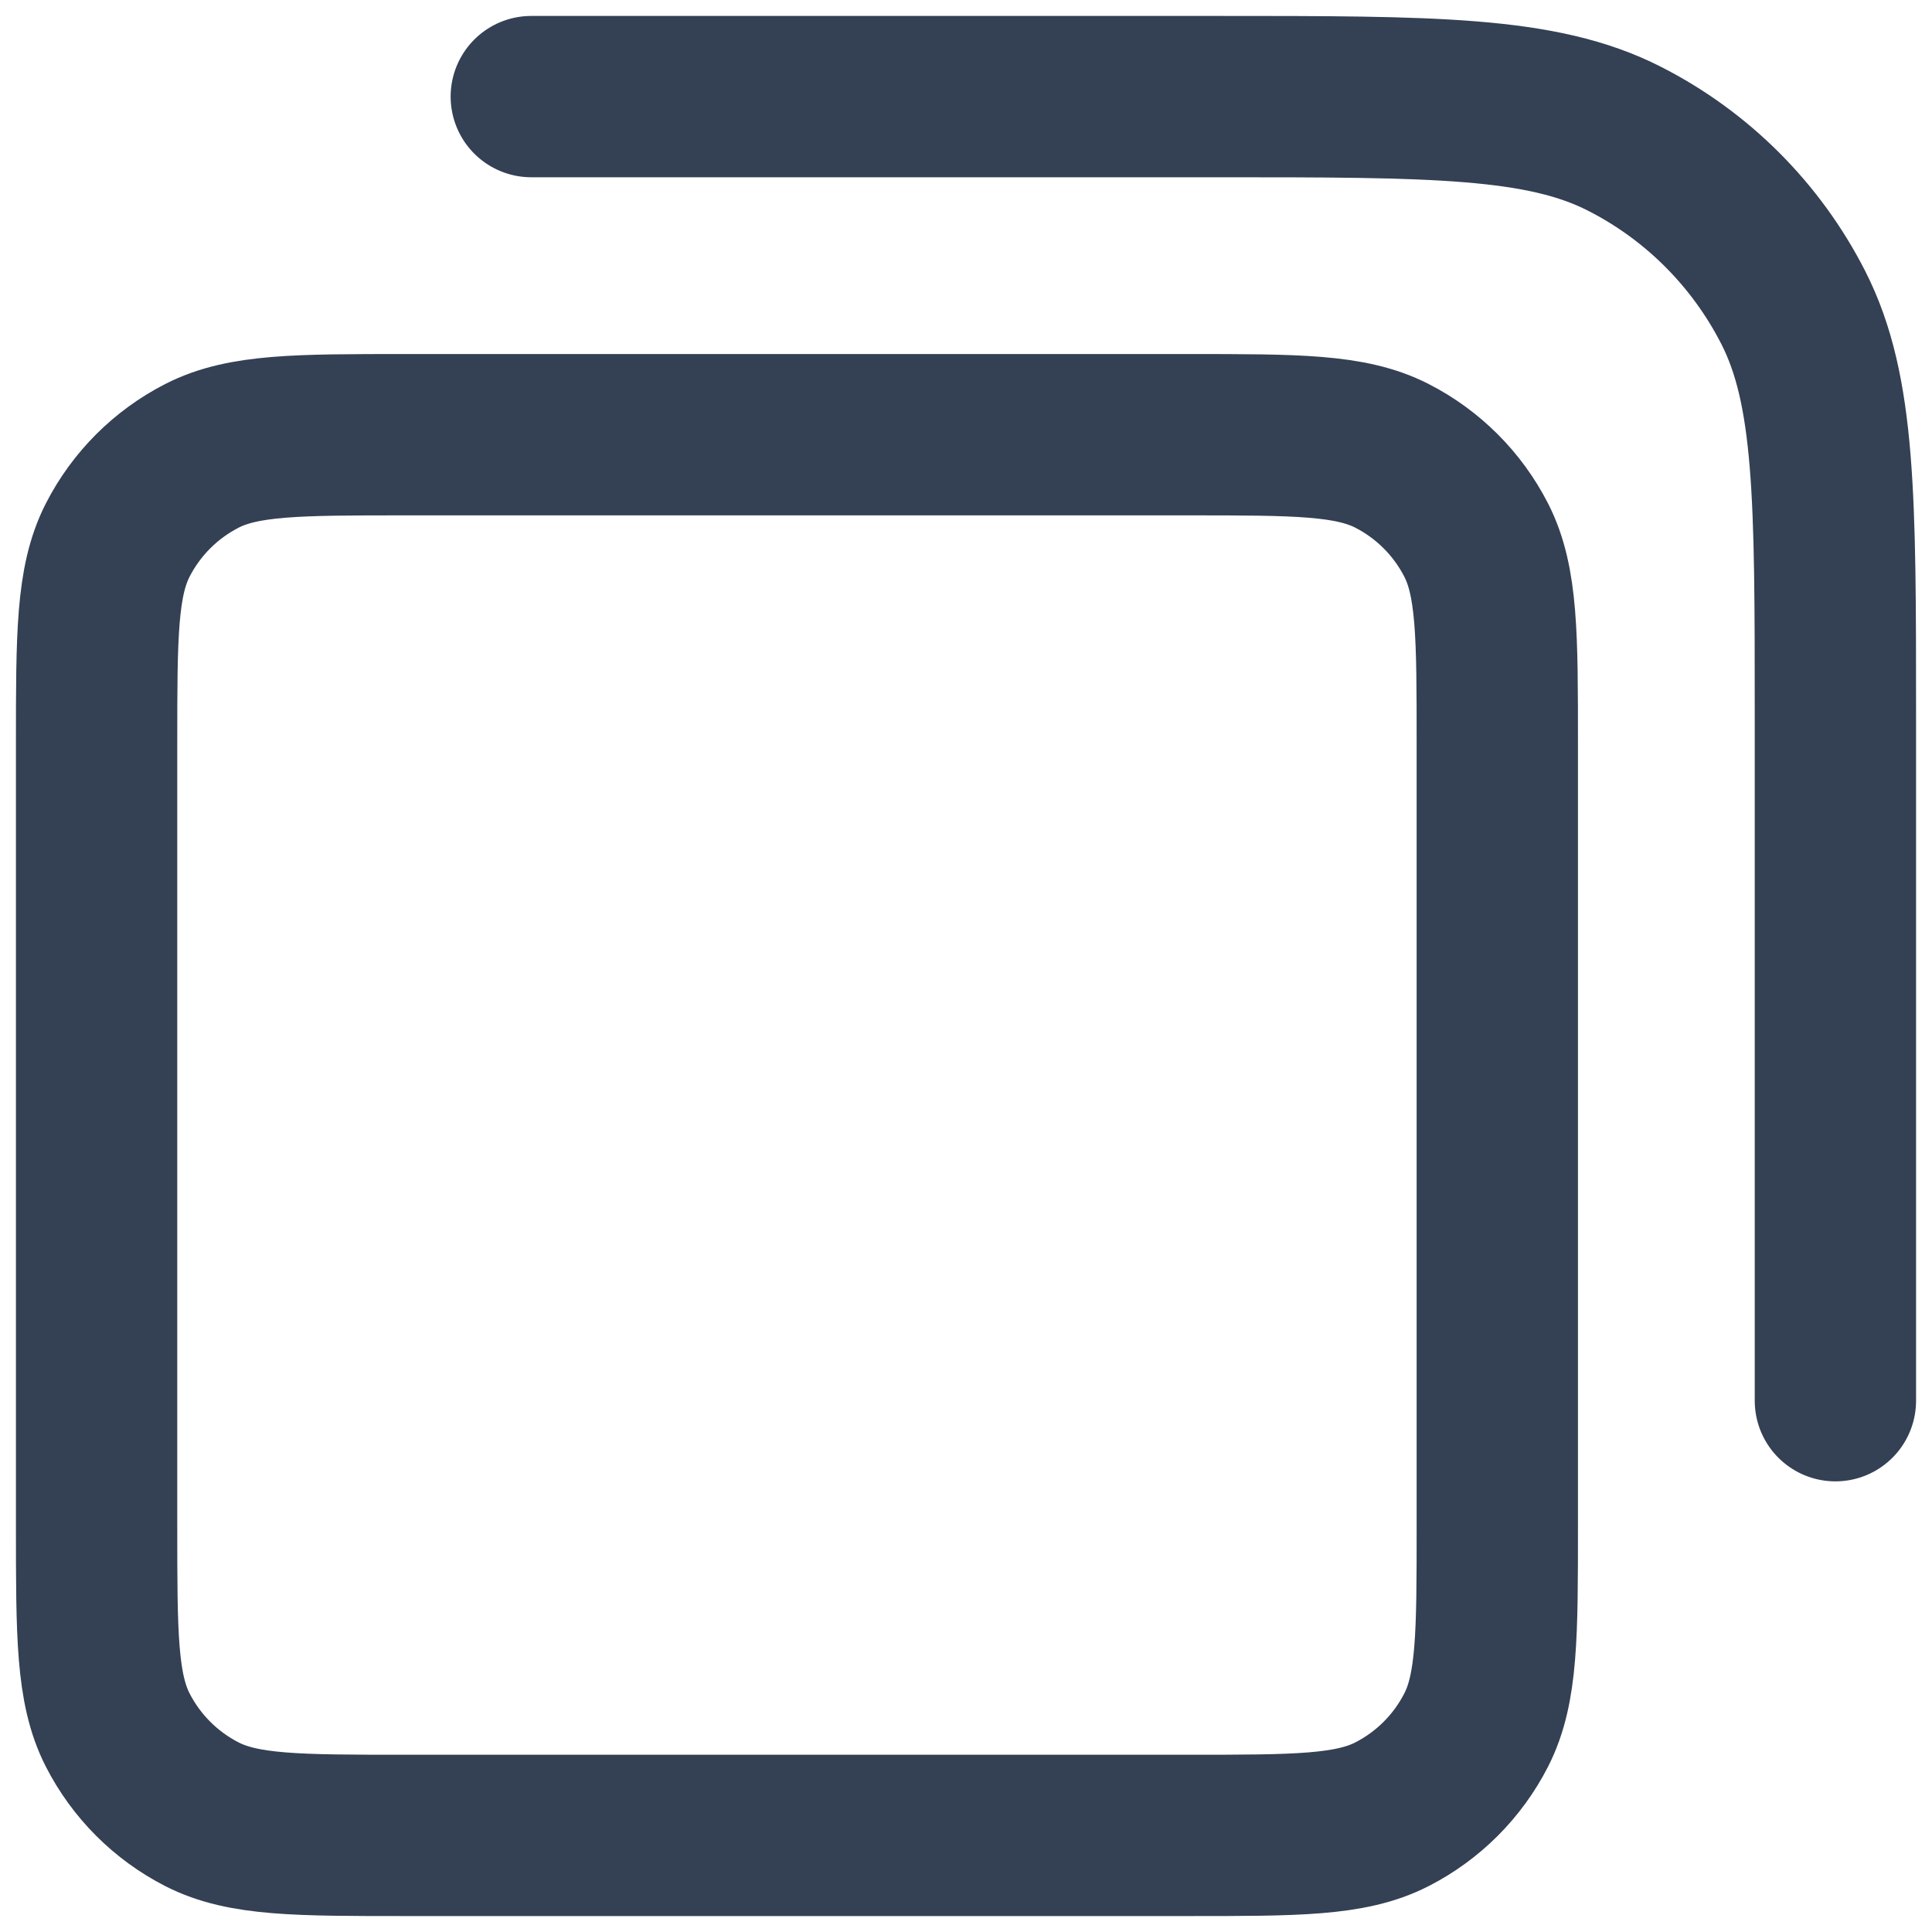 <svg width="20" height="20" viewBox="0 0 20 20" fill="none" xmlns="http://www.w3.org/2000/svg">
<path d="M5.5 1H12.6C14.84 1 15.96 1 16.816 1.436C17.569 1.819 18.18 2.431 18.564 3.184C19 4.04 19 5.16 19 7.4V14.5M4.2 19H12.3C13.42 19 13.98 19 14.408 18.782C14.784 18.59 15.09 18.284 15.282 17.908C15.5 17.48 15.5 16.92 15.5 15.8V7.7C15.5 6.58 15.5 6.02 15.282 5.592C15.09 5.216 14.784 4.91 14.408 4.718C13.98 4.5 13.42 4.5 12.3 4.5H4.2C3.08 4.5 2.52 4.5 2.092 4.718C1.716 4.91 1.41 5.216 1.218 5.592C1 6.02 1 6.58 1 7.7V15.8C1 16.92 1 17.48 1.218 17.908C1.41 18.284 1.716 18.59 2.092 18.782C2.52 19 3.08 19 4.2 19Z" stroke="#344054" stroke-width="1.67" stroke-linecap="round" stroke-linejoin="round"/>
</svg>
